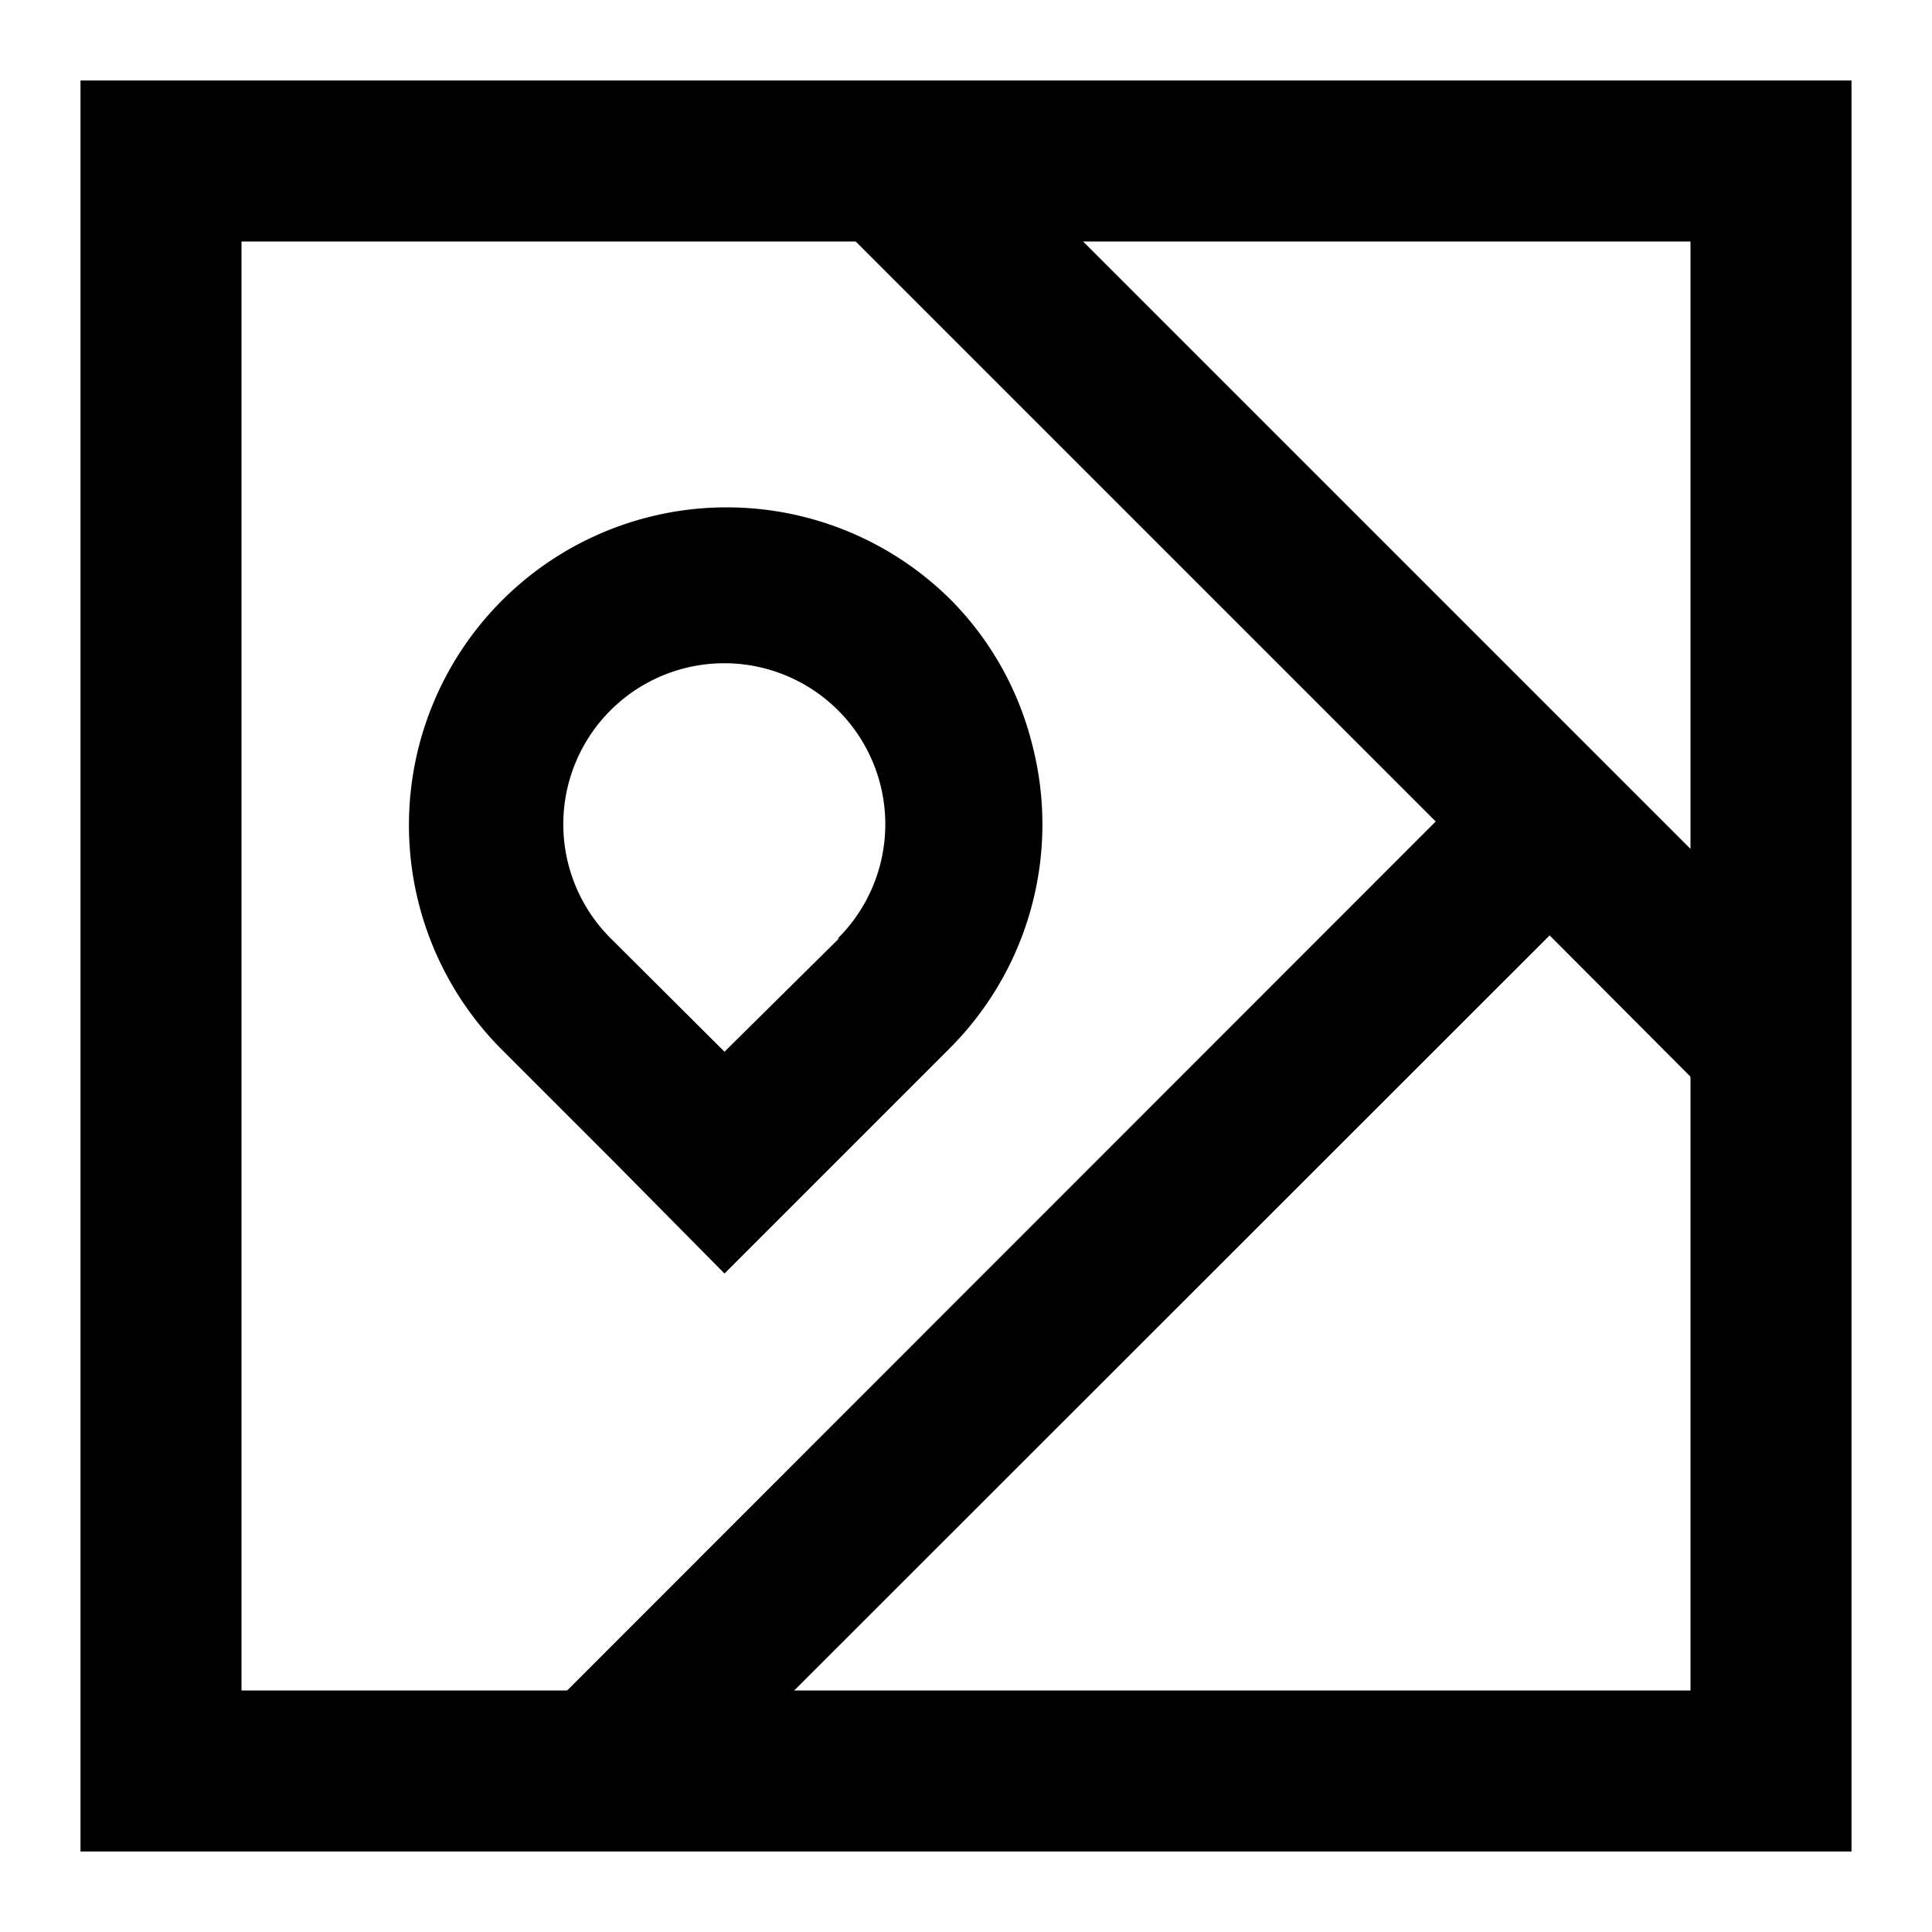 <svg id="图层_1" data-name="图层 1" xmlns="http://www.w3.org/2000/svg" viewBox="0 0 48 48"><path d="M2,2V46H46V2ZM42,42H6V6H42Z"/><path d="M25.65,18.52a7.78,7.78,0,0,0-2-3.59A7.88,7.88,0,0,0,12.46,26.07l2.82,2.82L18,31.64l2.75-2.75,2.82-2.82A7.87,7.87,0,0,0,25.65,18.52Zm-4.8,4.79h0L18,26.13l-2.82-2.81h0a4,4,0,1,1,5.63,0Z"/><polygon points="44.93 24.02 23.81 2.9 20.98 5.72 35.67 20.41 13.81 42.28 16.63 45.1 38.5 23.24 42.1 26.85 44.93 24.02"/></svg>